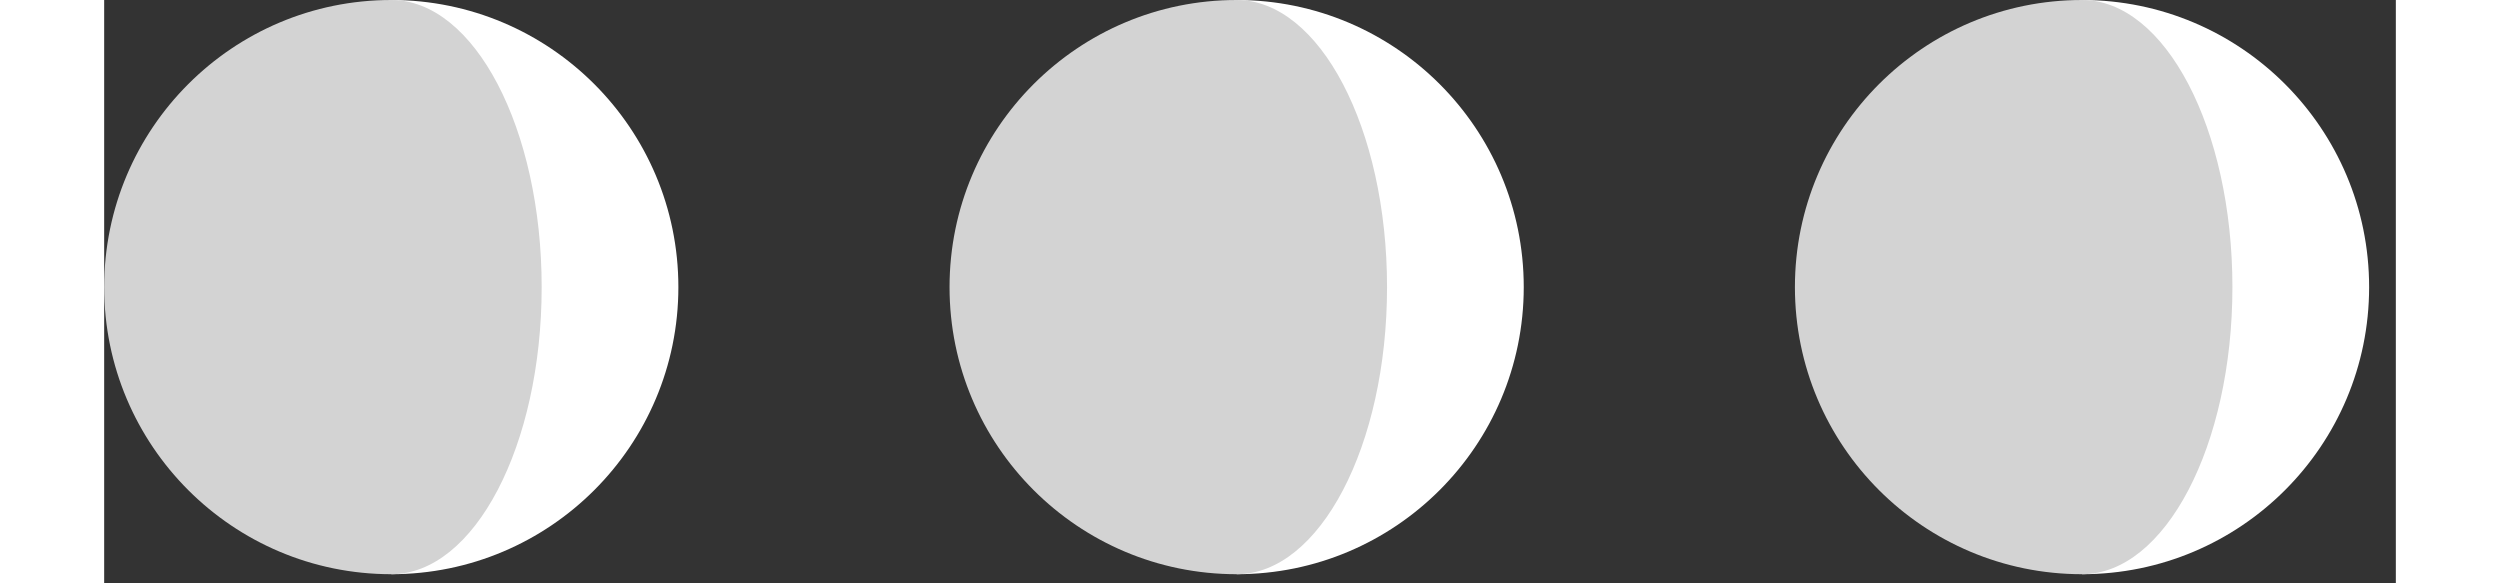 <svg width="30" height="7" viewBox="0 0 55 14" fill="none" xmlns="http://www.w3.org/2000/svg">
<rect x="0" y="0" width="55" height="14" fill="#333333" stroke="none"/>
<path d="M6.891 -1.90735e-05V13.781C10.696 13.781 13.781 10.696 13.781 6.891C13.781 3.085 10.696 -1.90735e-05 6.891 -1.90735e-05Z" fill="white"/>
<path d="M10.5 6.891C10.5 3.085 8.884 -1.90735e-05 6.891 -1.90735e-05C3.085 -1.90735e-05 0 3.085 0 6.891C0 10.696 3.085 13.781 6.891 13.781C8.884 13.781 10.5 10.696 10.5 6.891Z" fill="#D3D3D3"/>
<path d="M27.18 -1.90735e-05V13.781C30.985 13.781 34.07 10.696 34.07 6.891C34.07 3.085 30.985 -1.90735e-05 27.18 -1.90735e-05Z" fill="white"/>
<path d="M30.789 6.891C30.789 3.085 29.173 -1.90735e-05 27.18 -1.90735e-05C23.374 -1.90735e-05 20.289 3.085 20.289 6.891C20.289 10.696 23.374 13.781 27.18 13.781C29.173 13.781 30.789 10.696 30.789 6.891Z" fill="#D3D3D3"/>
<path d="M47.469 -1.90735e-05V13.781C51.274 13.781 54.359 10.696 54.359 6.891C54.359 3.085 51.274 -1.90735e-05 47.469 -1.90735e-05Z" fill="white"/>
<path d="M51.078 6.891C51.078 3.085 49.462 -1.90735e-05 47.469 -1.90735e-05C43.663 -1.90735e-05 40.578 3.085 40.578 6.891C40.578 10.696 43.663 13.781 47.469 13.781C49.462 13.781 51.078 10.696 51.078 6.891Z" fill="#D3D3D3"/>
</svg>
